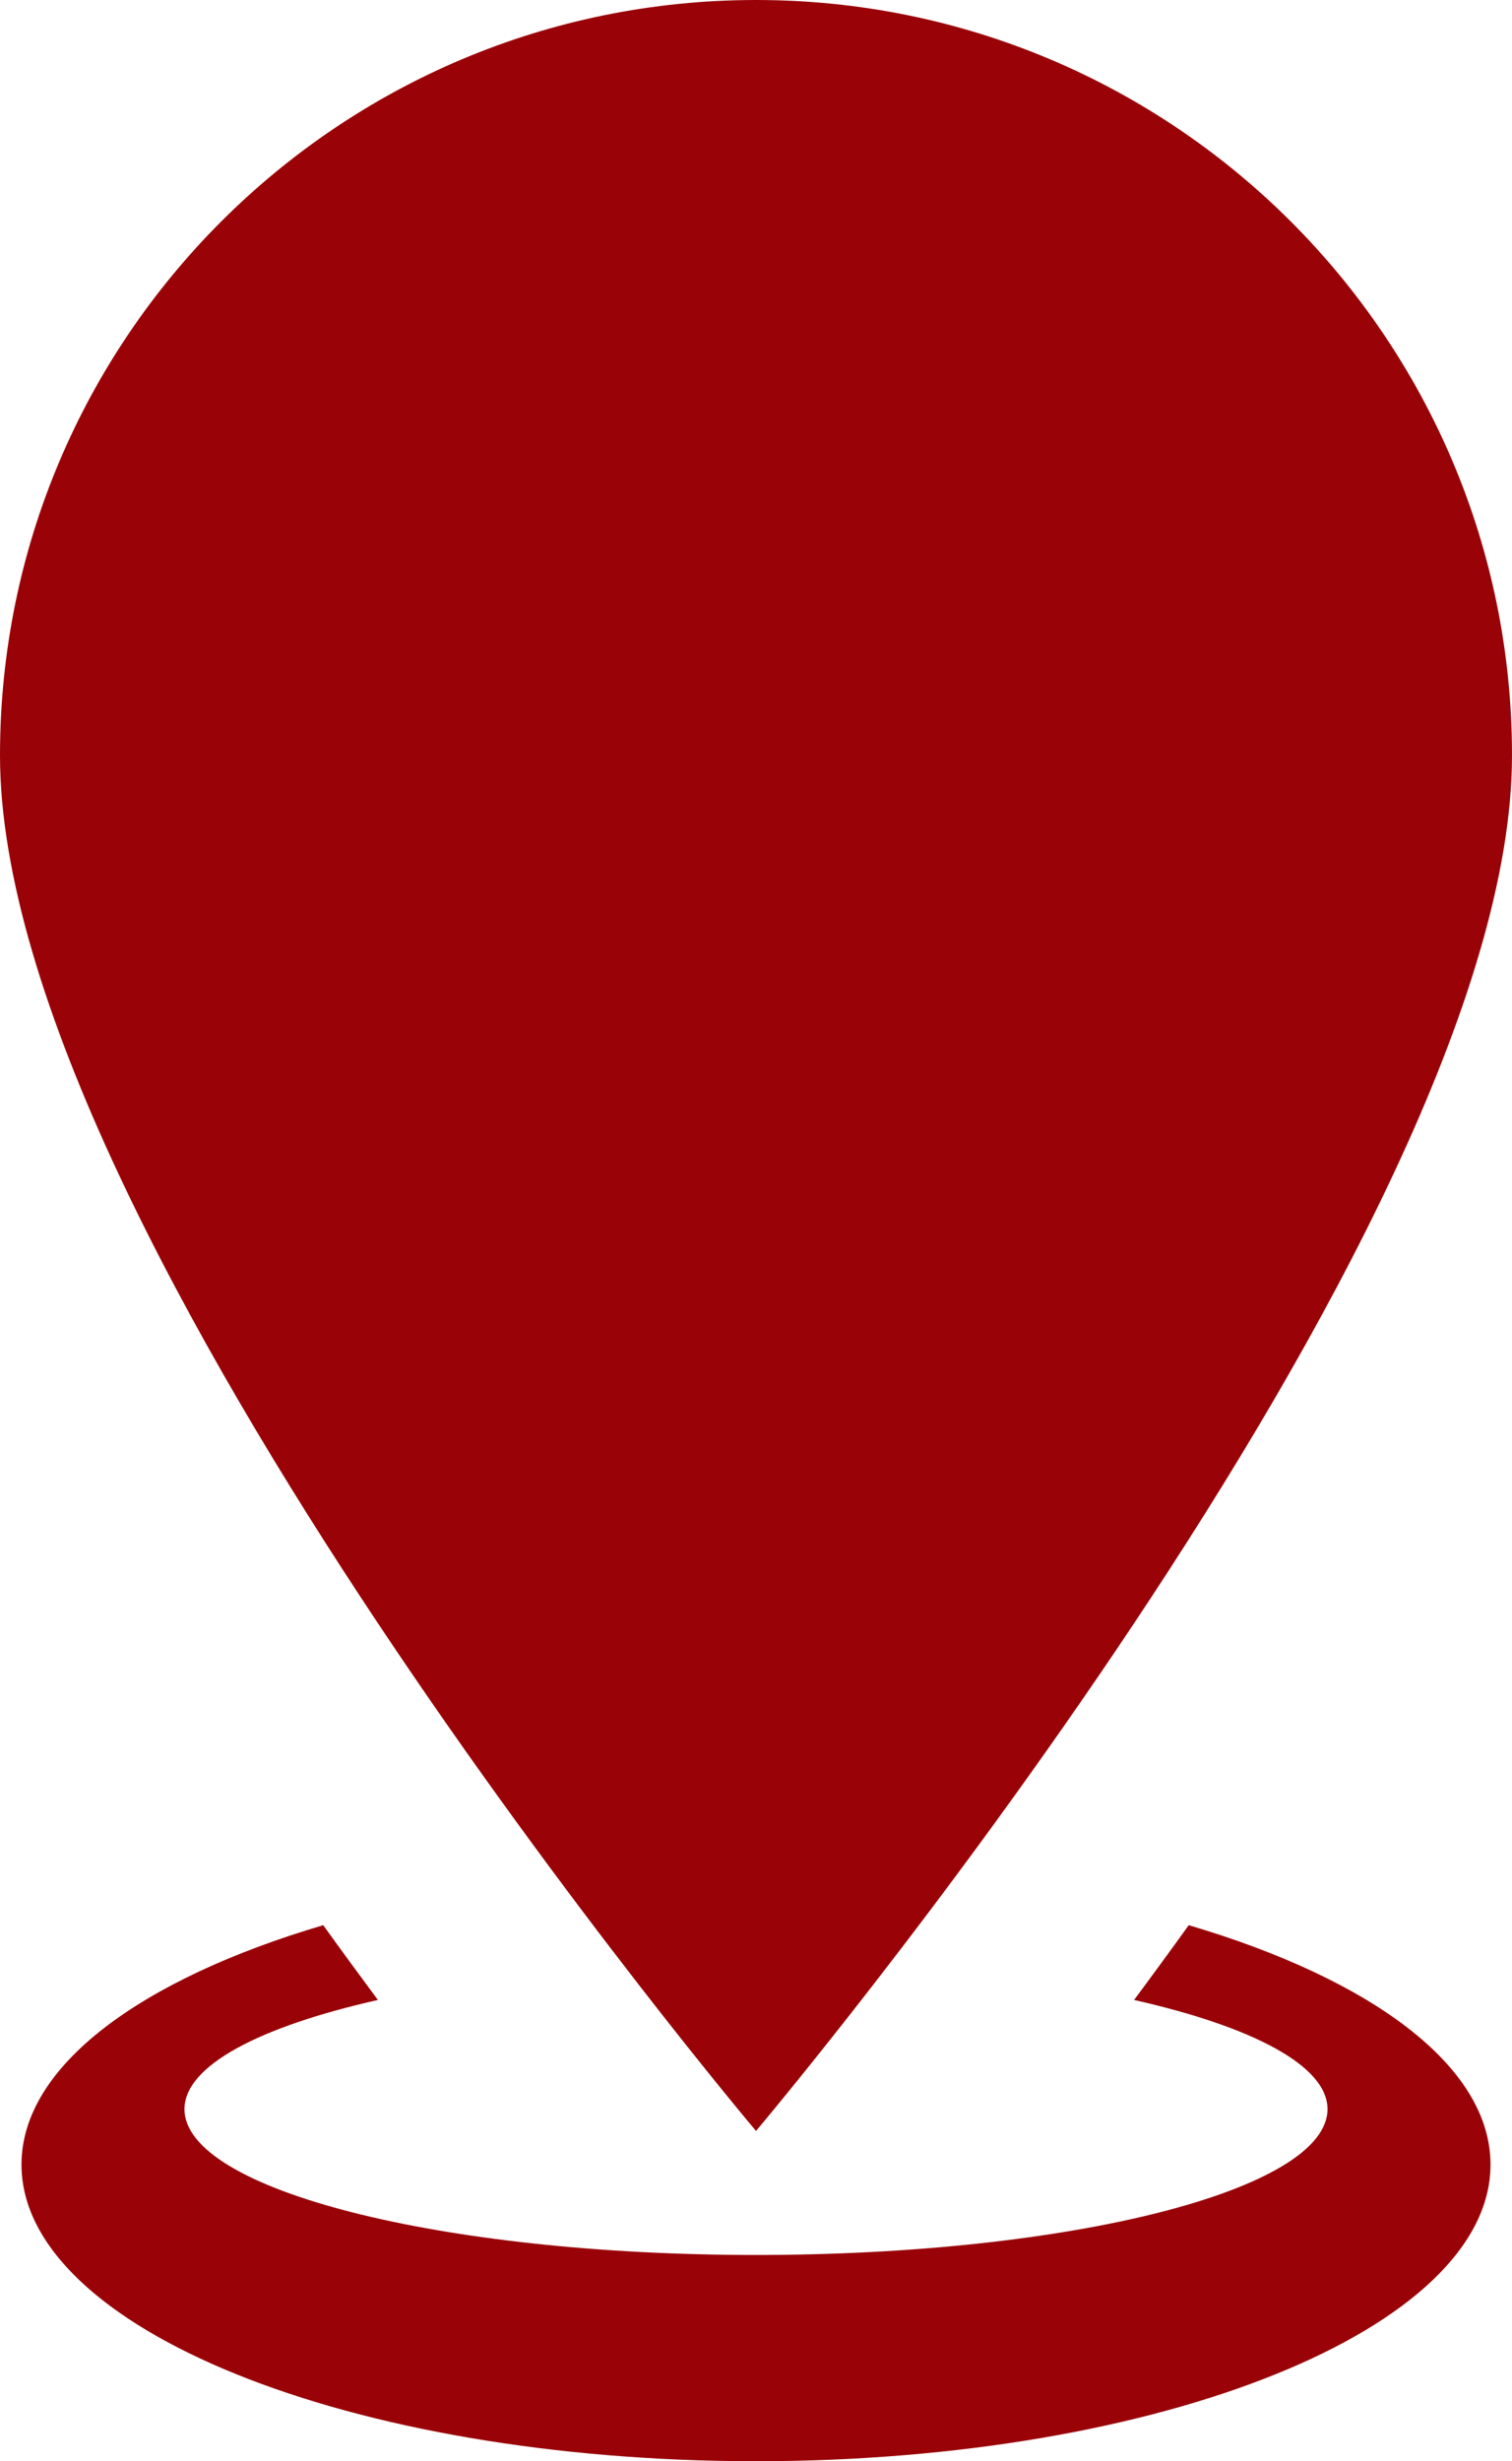 <?xml version="1.0" encoding="utf-8"?>
<!-- Generator: Adobe Illustrator 16.0.0, SVG Export Plug-In . SVG Version: 6.00 Build 0)  -->
<!DOCTYPE svg PUBLIC "-//W3C//DTD SVG 1.1//EN" "http://www.w3.org/Graphics/SVG/1.1/DTD/svg11.dtd">
<svg version="1.1" xmlns="http://www.w3.org/2000/svg" xmlns:xlink="http://www.w3.org/1999/xlink" x="0px" y="0px"
	 width="69.375px" height="112.926px" viewBox="0 0 69.375 112.926" enable-background="new 0 0 69.375 112.926"
	 xml:space="preserve">
<g id="Layer_2">
</g>
<g id="Layer_1">
	<g>
		<path fill="#990308" d="M641.035,47.893c-0.02-0.077-0.06-0.144-0.089-0.217l-0.071-0.278h-0.042
			c-0.531-0.932-1.782-1.506-3.137-1.475c3.495-2.464,5.784-6.525,5.784-11.126c0-7.519-6.096-13.615-13.615-13.615
			s-13.616,6.097-13.616,13.615c0,4.572,2.261,8.606,5.717,11.076c-1.344-0.007-2.572,0.581-3.076,1.524h-0.032l-0.059,0.221
			c-0.029,0.074-0.07,0.144-0.09,0.222l-16.515,69.515c-0.479,1.832,1.374,3.539,3.843,3.539h4.807
			c1.385-4.414,9.36-7.804,19.021-7.804c9.659,0,17.635,3.39,19.02,7.804h4.809c2.469,0,4.321-1.707,3.842-3.539L641.035,47.893z"/>
		<path fill="#990308" d="M629.865,0.631c-19.082,0-34.607,15.526-34.607,34.608c0,4.849,0.982,9.539,2.922,13.938
			c0.87,1.971,3.172,2.863,5.139,1.995c1.972-0.868,2.864-3.169,1.996-5.139c-1.5-3.403-2.26-7.034-2.26-10.794
			c0-14.783,12.026-26.812,26.811-26.812c14.782,0,26.811,12.028,26.811,26.812c0,4.125-0.91,8.08-2.706,11.754
			c-0.945,1.934-0.144,4.269,1.79,5.214c0.551,0.27,1.134,0.397,1.71,0.397c1.442-0.002,2.828-0.804,3.504-2.188
			c2.321-4.749,3.499-9.856,3.499-15.178C664.473,16.157,648.947,0.631,629.865,0.631z"/>
	</g>
	<g>
		<path fill="#990308" d="M34.688-297.059c-17.757,0-32.203,14.546-32.203,32.426c0,6.138,2.062,12.198,6.299,18.511
			c0.083,0.187,0.186,0.366,0.307,0.539c0.569,0.807,1.135,1.582,1.692,2.349c1.562,2.146,3.039,4.174,4.454,6.669
			c3.527,6.236,3.385,12.258,3.332,14.523c-0.008,0.313-0.012,0.563-0.009,0.741l-0.001,0.246c0,1.825,1.48,3.306,3.307,3.306H47.53
			c1.827,0,3.308-1.48,3.308-3.306v-0.29c0-0.206-0.008-0.472-0.018-0.792c-0.072-2.452-0.246-8.196,3.281-14.433
			c1.413-2.491,2.889-4.52,4.451-6.666c0.56-0.768,1.123-1.542,1.691-2.348c0.075-0.105,0.143-0.215,0.203-0.326
			c4.335-6.389,6.443-12.523,6.443-18.743C66.891-282.521,52.444-297.059,34.688-297.059z"/>
		<path fill="#990308" d="M47.183-209.269h-24.99c-1.769,0-3.214,1.446-3.214,3.214v11.5c0,2.55,1.874,4.653,4.311,5.04
			c0.213,1.812,1.736,3.229,3.601,3.229h15.596c1.864,0,3.388-1.416,3.601-3.229c2.438-0.387,4.311-2.49,4.311-5.04v-11.5
			C50.396-207.822,48.95-209.269,47.183-209.269z"/>
	</g>
	<g>
		<path fill="#990308" d="M490.855-1145.367c0.295-11.309,2.909-21.676,9.133-29.9h-41.978v-18.634h-29.89v49.834
			c0,27.479,21.006,49.834,46.825,49.834v-29.901c-9.338,0-16.936-8.942-16.936-19.933v-1.3H490.855z"/>
		<path fill="#990308" d="M501.849-1144.033c-0.017,10.971-7.616,19.899-16.939,19.899v29.901c25.778,0,46.786-22.321,46.827-49.866
			c0.016-10.974,7.611-19.902,16.938-19.902v-29.9C522.889-1193.901,501.883-1171.578,501.849-1144.033z"/>
	</g>
	<g>
		<path fill="#990308" d="M634.908-566.609l-19.252,10.706c-4.087-3.92-9.623-6.342-15.733-6.342
			c-12.567,0-22.754,10.187-22.754,22.754c0,12.566,10.187,22.754,22.754,22.754c6.534,0,12.409-2.77,16.559-7.182l17.44,9.697
			c1.418-4.021,3.799-7.582,6.873-10.416l-18.571-10.328c0.295-1.463,0.453-2.976,0.453-4.525c0-1.96-0.274-3.853-0.74-5.665
			l18.858-10.486C638.009-558.721,635.96-562.462,634.908-566.609z"/>
		<circle fill="#990308" cx="662.935" cy="-504.162" r="19.627"/>
		<circle fill="#990308" cx="662.935" cy="-574.648" r="19.627"/>
	</g>
	<g>
		<path fill="#990308" d="M674.025-285.133h-88.32c-2.576,0-4.663,2.087-4.663,4.662v48.848c0,2.575,2.087,4.662,4.663,4.662h88.32
			c2.575,0,4.663-2.087,4.663-4.662v-48.848C678.688-283.046,676.601-285.133,674.025-285.133z"/>
		<path fill="#990308" d="M644.187-217.643h-28.645c0,15.259-17.25,23.672-17.25,23.672h63.146
			C661.438-193.971,644.187-201.992,644.187-217.643z"/>
	</g>
	<g>
		<path fill="#990308" d="M34.688,0C15.53,0,0,15.519,0,34.66c0,22.047,34.688,63.112,34.688,63.112S69.375,56.707,69.375,34.66
			C69.375,15.519,53.846,0,34.688,0z"/>
		<path fill="#990308" d="M54.543,88.331c-0.857,1.191-1.696,2.338-2.508,3.43c5.432,1.228,8.875,3.014,8.875,5.01
			c0,3.695-11.74,6.691-26.223,6.691s-26.223-2.996-26.223-6.691c0-1.996,3.443-3.783,8.875-5.01
			c-0.812-1.093-1.649-2.236-2.508-3.43C6.451,90.808,0.986,94.798,0.986,99.313c0,7.519,15.088,13.612,33.701,13.612
			s33.702-6.094,33.702-13.612C68.39,94.798,62.924,90.808,54.543,88.331z"/>
	</g>
	<g>
		<path fill="#990308" d="M87.354-839.515c2.828-2.699,4.065-7.225,2.817-11.751c-1.223-4.438-4.498-7.651-8.219-8.594
			c0.812-1.682,1.278-3.618,1.278-5.682c0-6.442-4.5-11.664-10.05-11.664c-0.389,0-0.77,0.032-1.146,0.082
			c0.018-0.249,0.036-0.498,0.036-0.751c0-5.492-4.356-9.944-9.731-9.944c-1.344,0-2.627,0.279-3.791,0.784
			c-1.329-3.749-4.827-6.432-8.949-6.432c-5.262,0-9.527,4.366-9.527,9.752c0,0.132,0.014,0.26,0.018,0.39h-0.028v84.192
			c-0.021,0.406-0.048,0.811-0.048,1.224s0.027,0.818,0.048,1.224v1.813h0.172c1.119,8.144,6.642,14.337,13.302,14.337
			c7.332,0,13.285-7.502,13.502-16.853c2.766,1.861,5.951,2.595,9.004,1.754c6.512-1.795,9.928-10.013,7.627-18.356
			c-0.28-1.02-0.637-1.993-1.051-2.914c0.516-0.032,1.03-0.099,1.539-0.239c5.439-1.499,8.17-8.807,6.1-16.321
			C89.621-835.766,88.607-837.816,87.354-839.515z"/>
		<path fill="#990308" d="M29.313-883.325h-0.028c0.004-0.13,0.019-0.258,0.019-0.39c0-5.386-4.267-9.752-9.528-9.752
			c-4.121,0-7.62,2.683-8.949,6.432c-1.164-0.505-2.445-0.784-3.791-0.784c-5.373,0-9.73,4.452-9.73,9.944
			c0,0.253,0.02,0.502,0.037,0.751c-0.377-0.05-0.76-0.082-1.147-0.082c-5.55,0-10.05,5.222-10.05,11.664
			c0,2.063,0.466,4,1.277,5.682c-3.721,0.943-6.995,4.156-8.219,8.594c-1.246,4.526-0.011,9.052,2.818,11.751
			c-1.253,1.699-2.268,3.749-2.9,6.05c-2.072,7.515,0.658,14.823,6.099,16.321c0.508,0.141,1.024,0.207,1.54,0.239
			c-0.416,0.921-0.771,1.894-1.053,2.914c-2.299,8.343,1.117,16.561,7.627,18.356c3.054,0.841,6.238,0.107,9.004-1.754
			c0.217,9.351,6.172,16.853,13.502,16.853c6.66,0,12.183-6.193,13.303-14.337h0.171v-1.813c0.022-0.406,0.049-0.811,0.049-1.224
			s-0.026-0.818-0.049-1.224V-883.325z"/>
	</g>
	<path fill="#990308" d="M352.649-267.895v-20.012c0-2.95-2.392-5.341-5.341-5.341h-52.604c-2.949,0-5.34,2.391-5.34,5.341v84.153
		c0,2.95,2.391,5.341,5.34,5.341h34.591c2.948,0,5.34-2.391,5.34-5.341v-53.461c0-2.948,2.392-5.34,5.34-5.34h7.333
		C350.258-262.554,352.649-264.944,352.649-267.895z M321.007-203.445c-2.041,0-3.696-1.654-3.696-3.696
		c0-2.041,1.655-3.695,3.696-3.695c2.042,0,3.697,1.654,3.697,3.695C324.704-205.1,323.049-203.445,321.007-203.445z"/>
	<path fill="#990308" d="M370.507-253.929h-22.585c-2.574,0-4.661,2.086-4.661,4.66v54.509c0,2.574,2.087,4.661,4.661,4.661h22.585
		c2.573,0,4.66-2.087,4.66-4.661v-54.509C375.167-251.843,373.08-253.929,370.507-253.929z M359.214-194.684
		c-2.042,0-3.696-1.655-3.696-3.696s1.654-3.696,3.696-3.696c2.041,0,3.696,1.655,3.696,3.696S361.255-194.684,359.214-194.684z"/>
	<g>
		<path fill="#990308" d="M87.862-558.19H67.696c-2.212,0-4.005,1.793-4.005,4.006v29.558c0,2.212,1.793,4.005,4.005,4.005h20.166
			c2.212,0,4.007-1.793,4.007-4.005v-29.558C91.869-556.397,90.074-558.19,87.862-558.19z"/>
		<path fill="#990308" d="M48.168-595.759H19.554c-2.472,0-4.478,2.005-4.478,4.477v28.615c0,2.473-2.004,4.477-4.476,4.477h-28.616
			c-2.473,0-4.477,2.005-4.477,4.478v28.616c0,2.472,2.004,4.476,4.477,4.476h28.616c2.472,0,4.476,2.005,4.476,4.478v28.615
			c0,2.473,2.006,4.477,4.478,4.477h28.614c2.474,0,4.478-2.004,4.478-4.477v-103.754C52.646-593.754,50.642-595.759,48.168-595.759
			z"/>
	</g>
	<g>
		<path fill="#990308" d="M305.588,76.413l-17.693,17.695c-1.75,1.748-1.75,4.583,0,6.332l4.694,4.694
			c1.748,1.748,4.583,1.748,6.331,0l17.694-17.694c-2.105-1.479-4.117-3.146-5.998-5.027
			C308.734,80.531,307.068,78.52,305.588,76.413z"/>
		<circle fill="#990308" cx="342.615" cy="50.414" r="35.334"/>
	</g>
	<g>
		<path fill="#990308" d="M350.449-600.077c0-2.307-1.871-4.178-4.179-4.178h-28.009c-2.307,0-4.178,1.871-4.178,4.178v89.623
			h36.365V-600.077z"/>
		<path fill="#990308" d="M392.057-575.276c0-2.308-1.871-4.179-4.178-4.179h-28.008c-2.309,0-4.18,1.871-4.18,4.179v64.822h36.365
			V-575.276z"/>
		<path fill="#990308" d="M262.005-496.216c0,2.307,1.87,4.178,4.178,4.178H398.35c2.307,0,4.178-1.871,4.178-4.178v-1.998H262.005
			V-496.216z"/>
		<path fill="#990308" d="M308.84-550.477c0-2.308-1.87-4.178-4.178-4.178h-28.008c-2.309,0-4.18,1.87-4.18,4.178v40.022h36.365
			V-550.477z"/>
	</g>
	<g>
		<path fill="#990308" d="M341.173-890.11c-5.349-3.086-9.524-4.521-13.62-1.643l-0.055-0.066l-29.914,25.942
			c-4.179,3.649-4.734,9.976-1.188,14.29c3.546,4.314,9.861,4.994,14.249,1.6l21.513-16.875l52.885,58.065l6.009-2.678l0.103-56.24
			l-49.97-22.406L341.173-890.11z"/>
		<path fill="#990308" d="M372.295-808.448l-19.112-20.66l-0.01-0.062l-22.237-26.254c0,0-11.24,8.851-15.209,12.103
			c-6.288,5.152-18.128,5.567-26.578-5.295c-5.564-7.5-4.451-17.342,3.617-23.834c6.709-5.397,8.068-6.549,14.561-11.685
			c-17.796,8.543-33.812,16.229-33.812,16.229l-0.138,55.766l44.949,30.467c2.866,1.73,6.431,1.09,8.891-1.248
			c1.49-1.416,2.281-3.282,2.392-5.183l2.15,2.324l0.009-0.008c2.975,2.951,7.773,3.026,10.831,0.12
			c2.042-1.94,2.767-4.716,2.209-7.28l2.058,2.224l0.01-0.008c2.976,2.951,7.772,3.026,10.83,0.12
			c2.483-2.358,3.028-5.949,1.664-8.892l1.644,1.776l0.008-0.008c2.976,2.95,7.772,3.026,10.831,0.12
			c3.059-2.906,3.229-7.702,0.434-10.824L372.295-808.448z"/>
	</g>
	<path fill="#990308" d="M1275.605,40.065h-15.094v23.828c0,8.086-6.578,14.665-14.665,14.665h-43.708l-2.613,2.8v10.641
		c0,2.621,2.124,4.746,4.744,4.746h48.027c0.029,0.03,0.045,0.065,0.076,0.095l17.677,18.922c0.849,0.908,2.365,0.225,2.247-1.013
		l-1.721-18.004h5.029c2.621,0,4.746-2.125,4.746-4.746V44.811C1280.352,42.189,1278.227,40.065,1275.605,40.065z"/>
	<g>
		<path fill="#990308" d="M1258.129-226.192c-0.498-3.727-3.229-6.768-6.883-7.661l-19.435-4.757
			c-0.438-0.107-0.889-0.162-1.341-0.162h-10.824c-0.452,0-0.903,0.055-1.342,0.162l-19.436,4.757
			c-3.652,0.894-6.385,3.935-6.883,7.661l-4.268,25.924c-0.566,3.438,2.085,6.562,5.568,6.562h63.541
			c3.484,0,6.135-3.124,5.57-6.562L1258.129-226.192z"/>
		<path fill="#990308" d="M1225.058-244.636c11.2,0,20.279-12.479,20.279-33.428c0-11.199-9.079-20.277-20.279-20.277
			c-11.198,0-20.277,9.078-20.277,20.277C1204.78-256.75,1213.859-244.636,1225.058-244.636z"/>
	</g>
	<path fill="#990308" d="M1250.592,63.894V16.704c0-2.62-2.124-4.745-4.746-4.745h-71.335c-2.621,0-4.746,2.125-4.746,4.747v47.188
		c0,2.62,2.124,4.745,4.745,4.745h5.03l-1.721,18.005c-0.118,1.237,1.398,1.92,2.247,1.012l17.677-18.922
		c0.031-0.029,0.047-0.064,0.076-0.095h48.027C1248.468,68.639,1250.592,66.515,1250.592,63.894z"/>
	<g>
		<path fill="#990308" d="M-285.807-778.956c1.821,0,3.67-0.431,5.393-1.34c5.652-2.983,7.816-9.985,4.834-15.638
			c-5.754-10.9-3.062-15.226,17.996-28.926c17.775-11.564,44.639-29.039,27.663-63.701c-2.812-5.741-9.743-8.117-15.484-5.304
			c-5.739,2.812-8.114,9.744-5.303,15.484c7.31,14.925,0.843,20.886-19.498,34.119c-16.913,11.002-42.472,27.629-25.845,59.133
			C-293.977-781.199-289.961-778.956-285.807-778.956z"/>
		<path fill="#990308" d="M-282.896-847.762c3.94-2.563,7.938-5.179,11.487-7.885c-7.422-6.802-8.714-12.774-3.836-22.734
			c2.812-5.74,0.437-12.672-5.304-15.484c-5.739-2.812-12.672-0.437-15.484,5.304c-10.13,20.686-4.645,35.247,5.201,46.087
			C-288.217-844.287-285.521-846.054-282.896-847.762z"/>
		<path fill="#990308" d="M-251.03-816.878c-1.108,0.721-2.173,1.418-3.235,2.117c7.797,6.728,7.946,11.148,3.894,18.827
			c-2.983,5.653-0.82,12.655,4.833,15.638c1.723,0.909,3.57,1.34,5.393,1.34c4.153,0,8.17-2.244,10.244-6.173
			c10.139-19.211,4.584-32.883-5.125-43.127C-240-824.075-245.57-820.43-251.03-816.878z"/>
	</g>
	<g>
		<path fill="#990308" d="M1259-870.714c-14.733,0-22.203,8.645-32.545,20.614c-1.152,1.336-4.604,5.246-7.765,8.827
			c-2.505,2.839-4.828,5.472-5.694,6.468c-8.355,9.595-12.229,14.046-18.502,15.124c-9.909,1.703-19.656-5.201-20.84-15.187
			c-1.262-10.648,7.061-19.725,17.461-19.725c7.304,0,13.404,6.715,15.373,9.144c0.128,0.158,0.247,0.307,0.34,0.425
			c0.453,0.451,1.077,0.729,1.768,0.729c0.622,0,1.185-0.235,1.623-0.61l0.381-0.403l7.402-7.833l0.3-0.316
			c0.341-0.429,0.555-0.966,0.555-1.557c0-0.478-0.142-0.921-0.375-1.302c-0.133-0.167-0.278-0.345-0.435-0.534
			c-3.567-4.292-13.07-13.865-26.932-13.865c-19.477,0-35.148,16.605-33.604,36.403c1.582,20.261,21.196,34.514,41.071,30.271
			c11.058-2.359,17.807-10.112,26.571-20.18c0.837-0.962,3.098-3.522,5.557-6.309c3.209-3.637,6.753-7.653,7.944-9.032
			c10.64-12.313,14.038-15.747,22.607-14.914c5.858,0.569,11.138,4.134,13.554,9.502c5.823,12.936-3.551,25.558-15.816,25.558
			c-6.338,0-12.043-5.643-14.623-8.634c-0.176-0.204-0.329-0.386-0.476-0.563c-0.442-0.392-1.018-0.637-1.657-0.637
			c-0.621,0-1.183,0.234-1.621,0.608l-0.395,0.42l-7.316,7.771l-0.515,0.547c-0.268,0.4-0.425,0.88-0.425,1.397
			c0,0.464,0.134,0.892,0.353,1.265c0.147,0.184,0.311,0.384,0.486,0.595c3.945,4.742,15.113,15.803,31.657,12.862
			c15.598-2.773,27.57-15.996,28.213-31.826C1293.461-854.83,1278.05-870.714,1259-870.714z"/>
	</g>
	<g>
		<path fill="#990308" d="M1274.174-553.008l-47.159-36.207c-1.153-0.886-2.759-0.886-3.914,0l-47.158,36.207
			c-2.435,1.869-1.112,5.762,1.956,5.762h94.318C1275.286-547.246,1276.609-551.139,1274.174-553.008z"/>
		<path fill="#990308" d="M1261.822-537.77h-73.527c-2.979,0-5.392,2.414-5.392,5.391v38.058c0,2.977,2.413,5.392,5.392,5.392
			h22.996c2.978,0,5.392-2.415,5.392-5.392v-16.623c0-2.978,2.413-5.391,5.392-5.391h5.968c2.978,0,5.392,2.413,5.392,5.391v16.623
			c0,2.977,2.413,5.392,5.392,5.392h22.997c2.978,0,5.392-2.415,5.392-5.392v-38.058
			C1267.214-535.355,1264.8-537.77,1261.822-537.77z"/>
	</g>
	<g>
		<path fill="#990308" d="M926.667,57.728c0.469,0.363,1.121,0.363,1.589,0l38.156-29.562c0.978-0.757,0.441-2.322-0.794-2.322
			h-76.313c-1.236,0-1.771,1.565-0.794,2.322L926.667,57.728z"/>
		<path fill="#990308" d="M974.906,34.133l-46.65,36.144c-0.468,0.362-1.12,0.362-1.589,0l-46.65-36.144
			c-0.852-0.66-2.09-0.053-2.09,1.025v59.226c0.504,0.505,0.793,0.793,1.298,1.298h96.475c0.717,0,1.297-0.581,1.297-1.297V35.157
			C976.996,34.08,975.759,33.473,974.906,34.133z"/>
	</g>
	<g>
		<path fill="#990308" d="M-280.822-269.396c0-9.928,8.006-18.004,17.846-18.004s17.845,8.07,17.845,17.988v16.527h9.92v-16.527
			c0-15.389-12.456-27.908-27.765-27.908s-27.766,12.527-27.766,27.924v16.527h9.92V-269.396z"/>
		<path fill="#990308" d="M-230.924-244.352h-64.105c-3.143,0-5.69,2.547-5.69,5.69v39.825c0,3.143,2.548,5.69,5.69,5.69h64.105
			c3.143,0,5.689-2.548,5.689-5.69v-39.825C-225.234-241.805-227.781-244.352-230.924-244.352z"/>
	</g>
	<g>
		<path fill="#990308" d="M962.973-857.765l8.65-11.73l-11.676-11.671l-11.722,8.651c-0.01-0.006-0.02-0.011-0.031-0.017v71.056
			c0.012-0.006,0.021-0.011,0.031-0.017l11.728,8.651l11.67-11.671l-8.65-11.729c1.896-3.233,3.331-6.7,4.279-10.335l14.41-2.175
			v-16.504l-14.41-2.178C966.304-851.064,964.869-854.531,962.973-857.765z"/>
		<path fill="#990308" d="M935.717-891.204h-16.503l-2.183,14.406c-3.625,0.948-7.095,2.383-10.335,4.283l-11.723-8.651
			L883.3-869.495l8.654,11.726c-1.894,3.225-3.327,6.693-4.287,10.335l-14.405,2.178v16.504l14.409,2.171
			c0.952,3.643,2.387,7.11,4.283,10.339l-8.654,11.733l11.674,11.663l11.723-8.65c3.251,1.903,6.714,3.338,10.335,4.286l2.183,14.41
			h16.503l2.171-14.41c0.007-0.001,0.014-0.004,0.022-0.006v-79.576c-0.009-0.002-0.016-0.004-0.022-0.006L935.717-891.204z"/>
	</g>
	<g>
		<path fill="#990308" d="M-273.277-542.688c-6.036,36.081,19.481,57.358,26.258,58.492c6.775,1.134,27.867-10.238,33.377-43.169
			c5.51-32.931-22.911-67.327-22.911-67.327S-267.238-578.77-273.277-542.688z"/>
		<path fill="#990308" d="M-282.541-544.237c0.153-0.913,0.336-1.801,0.516-2.69c-16.112-6.891-30.985-4.137-30.985-4.137
			s-0.953,33.836,17.708,50.963c10.758,9.875,21.266,13.04,28.915,13.22c-2.3-2.526-4.493-5.336-6.442-8.341
			C-279.328-505.23-286.285-521.858-282.541-544.237z"/>
	</g>
	<g>
		<path fill="#990308" d="M904.59-249.112c2.215-11.398,13.037-20.077,26.013-20.077c6.299,0,12.237,2.024,16.942,5.676
			c2.879-1.251,6.022-1.937,9.226-2.049c0-0.017,0.003-0.034,0.003-0.052c0-11.488-10.96-20.801-24.479-20.801
			c-11.088,0-20.439,6.266-23.452,14.853c-2.771-1.074-5.895-1.693-9.214-1.693c-11.257,0-20.382,6.963-20.382,15.552
			c0,3.16,1.242,6.096,3.364,8.549c-10.953,0.289-19.732,7.771-19.732,16.983c0,9.396,9.123,17.013,20.381,17.013
			c2.757,0,5.384-0.463,7.781-1.291c-2.262-3.365-3.58-7.316-3.58-11.53C887.461-238.04,894.624-246.471,904.59-249.112z"/>
		<path fill="#990308" d="M977.93-238.667c0.253-1.058,0.393-2.154,0.393-3.28c0-8.609-7.768-15.589-17.351-15.589
			c-4.218,0-8.082,1.354-11.089,3.603c-3.652-4.354-9.438-7.183-15.974-7.183c-11.05,0-20.008,8.047-20.008,17.974
			c0,0.423,0.039,0.837,0.07,1.253c-9.317,0.27-16.785,7.125-16.785,15.562c0,8.514,7.601,15.42,17.037,15.573v0.029h59.764
			c0.452,0.03,0.906,0.058,1.367,0.058c9.218,0,16.69-6.309,16.69-14.092C992.045-231.801,985.922-237.618,977.93-238.667z"/>
	</g>
	<g>
		<polygon fill="#990308" points="-282.65,60.763 -316.175,60.763 -316.175,105.845 -282.65,105.845 -282.65,118.607 
			-251.104,83.305 -282.65,48 		"/>
		<polygon fill="#990308" points="-243.303,2.918 -274.849,38.22 -243.303,73.524 -243.303,60.763 -209.777,60.763 -209.777,15.68 
			-243.303,15.68 		"/>
	</g>
	<g>
		<path fill="#990308" d="M959.995-533.487h-40.752c-0.801,0-1.496,0.554-1.676,1.334l-10.86,47.27
			c-0.379,1.645,1.592,2.793,2.836,1.653l51.613-47.271C962.312-531.56,961.563-533.487,959.995-533.487z"/>
		<path fill="#990308" d="M937.357-546.657l10.859-47.271c0.378-1.644-1.592-2.792-2.836-1.652l-51.612,47.27
			c-1.156,1.059-0.407,2.987,1.161,2.987h40.752C936.482-545.323,937.178-545.877,937.357-546.657z"/>
	</g>
	<g>
		<path fill="#990308" d="M693.253-798.729l-18.769-14.714c-0.583-0.458-1.301-0.706-2.042-0.706h-85.155
			c-0.74,0-1.459,0.248-2.042,0.706l-18.77,14.714c-2.477,1.942-1.103,5.917,2.044,5.917h122.691
			C694.356-792.812,695.729-796.786,693.253-798.729z"/>
		<path fill="#990308" d="M590.891-826.001h77.949c2.62,0,4.745-2.125,4.745-4.746v-52.149c0-2.621-2.125-4.745-4.745-4.745h-77.949
			c-2.621,0-4.746,2.124-4.746,4.745v52.149C586.145-828.126,588.27-826.001,590.891-826.001z"/>
	</g>
</g>
</svg>
